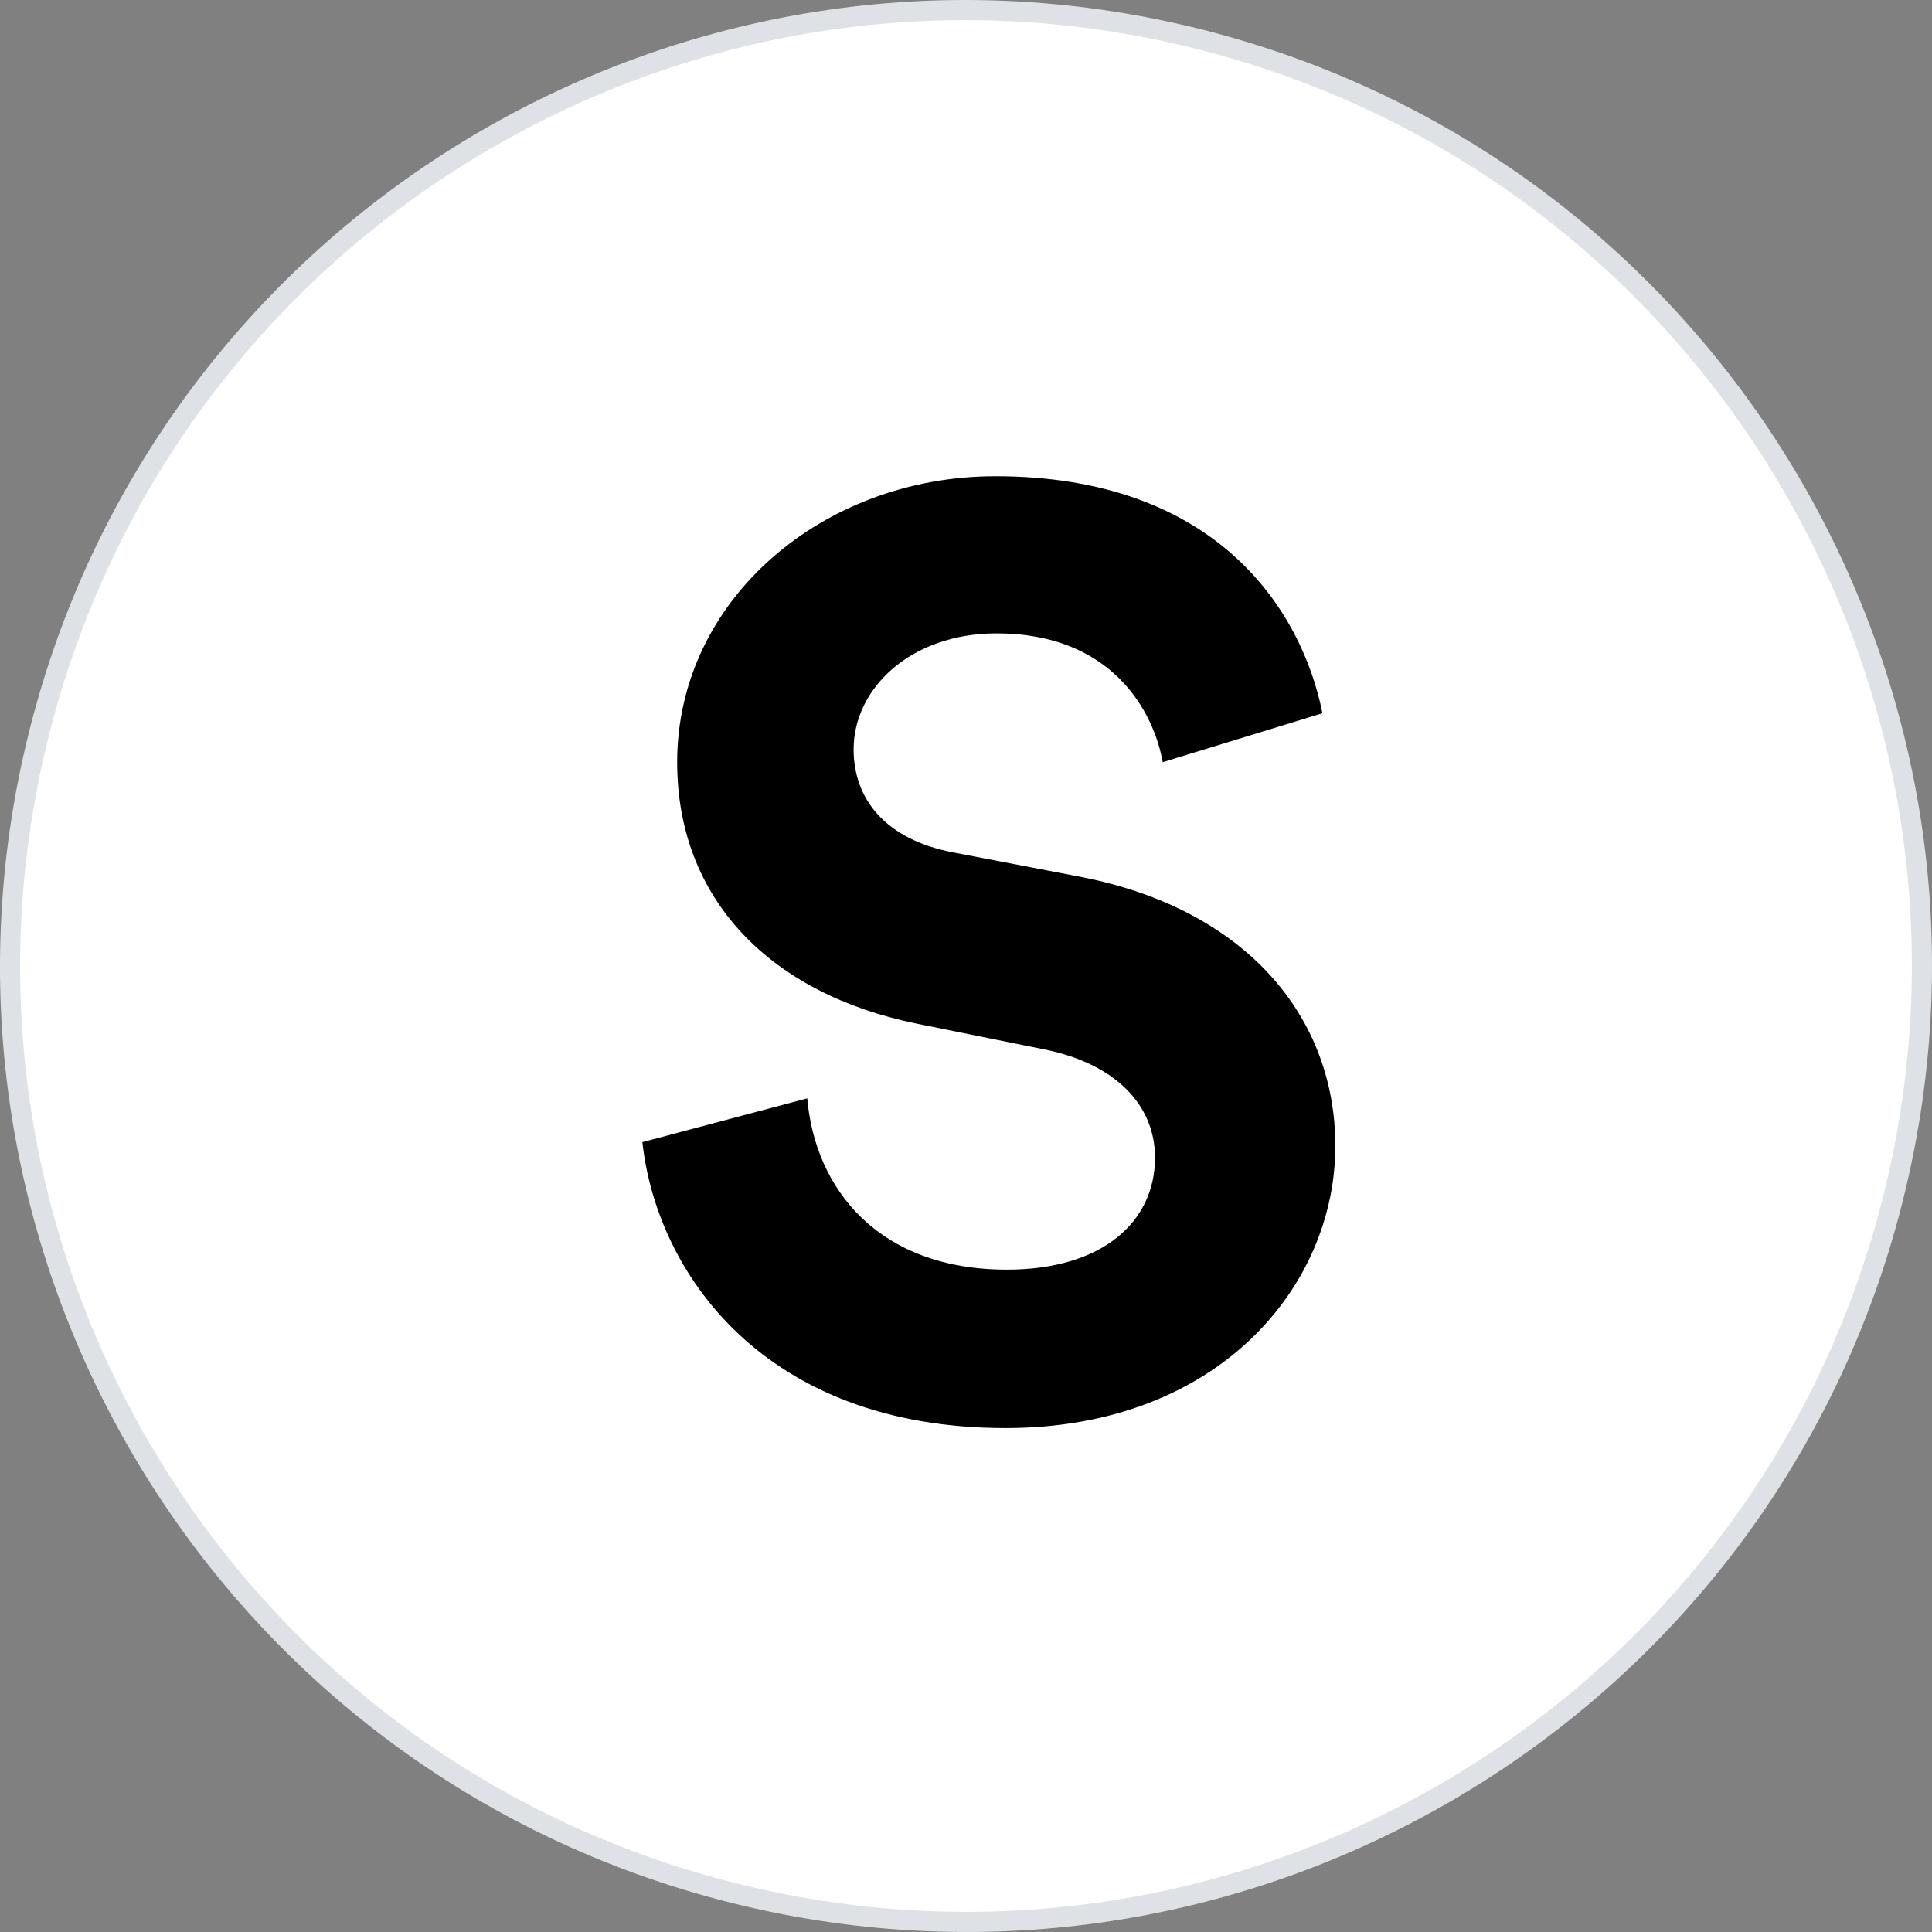 <!-- source: DFINITY foundation -->
<svg width="24" height="24" viewBox="0 0 48 48" fill="none" xmlns="http://www.w3.org/2000/svg">
	<rect x="0" y="0" width="48" height="48" fill="#808080" stroke="none"/>
	<g clip-path="url(#clip0_2573_20900)">
		<path
			d="M47.039 29.745L47.011 29.86C43.79 42.515 30.941 50.202 18.253 47.039C5.532 43.867 -2.212 30.98 0.961 18.257L0.961 18.257C4.132 5.532 17.02 -2.211 29.743 0.961L29.803 0.718L29.743 0.961C42.468 4.133 50.212 17.022 47.039 29.745Z"
			fill="white"
			stroke="#DEE2E6"
			stroke-width="0.5"
		/>
		<path
			d="M32.856 17.72L28.888 18.936C28.664 17.688 27.64 15.736 24.76 15.736C22.616 15.736 21.208 17.112 21.208 18.616C21.208 19.864 22.008 20.856 23.672 21.176L26.84 21.784C30.968 22.584 33.176 25.272 33.176 28.472C33.176 31.96 30.264 35.48 24.984 35.48C18.968 35.48 16.312 31.608 15.96 28.376L20.056 27.288C20.248 29.528 21.816 31.544 25.016 31.544C27.384 31.544 28.696 30.36 28.696 28.76C28.696 27.448 27.704 26.424 25.944 26.072L22.776 25.432C19.16 24.696 16.824 22.36 16.824 18.936C16.824 14.904 20.44 11.832 24.728 11.832C30.232 11.832 32.344 15.16 32.856 17.72Z"
			fill="black"
		/>
	</g>
	<defs>
		<clipPath id="clip0_2573_20900">
			<rect width="48" height="48" fill="white" />
		</clipPath>
	</defs>
</svg>
